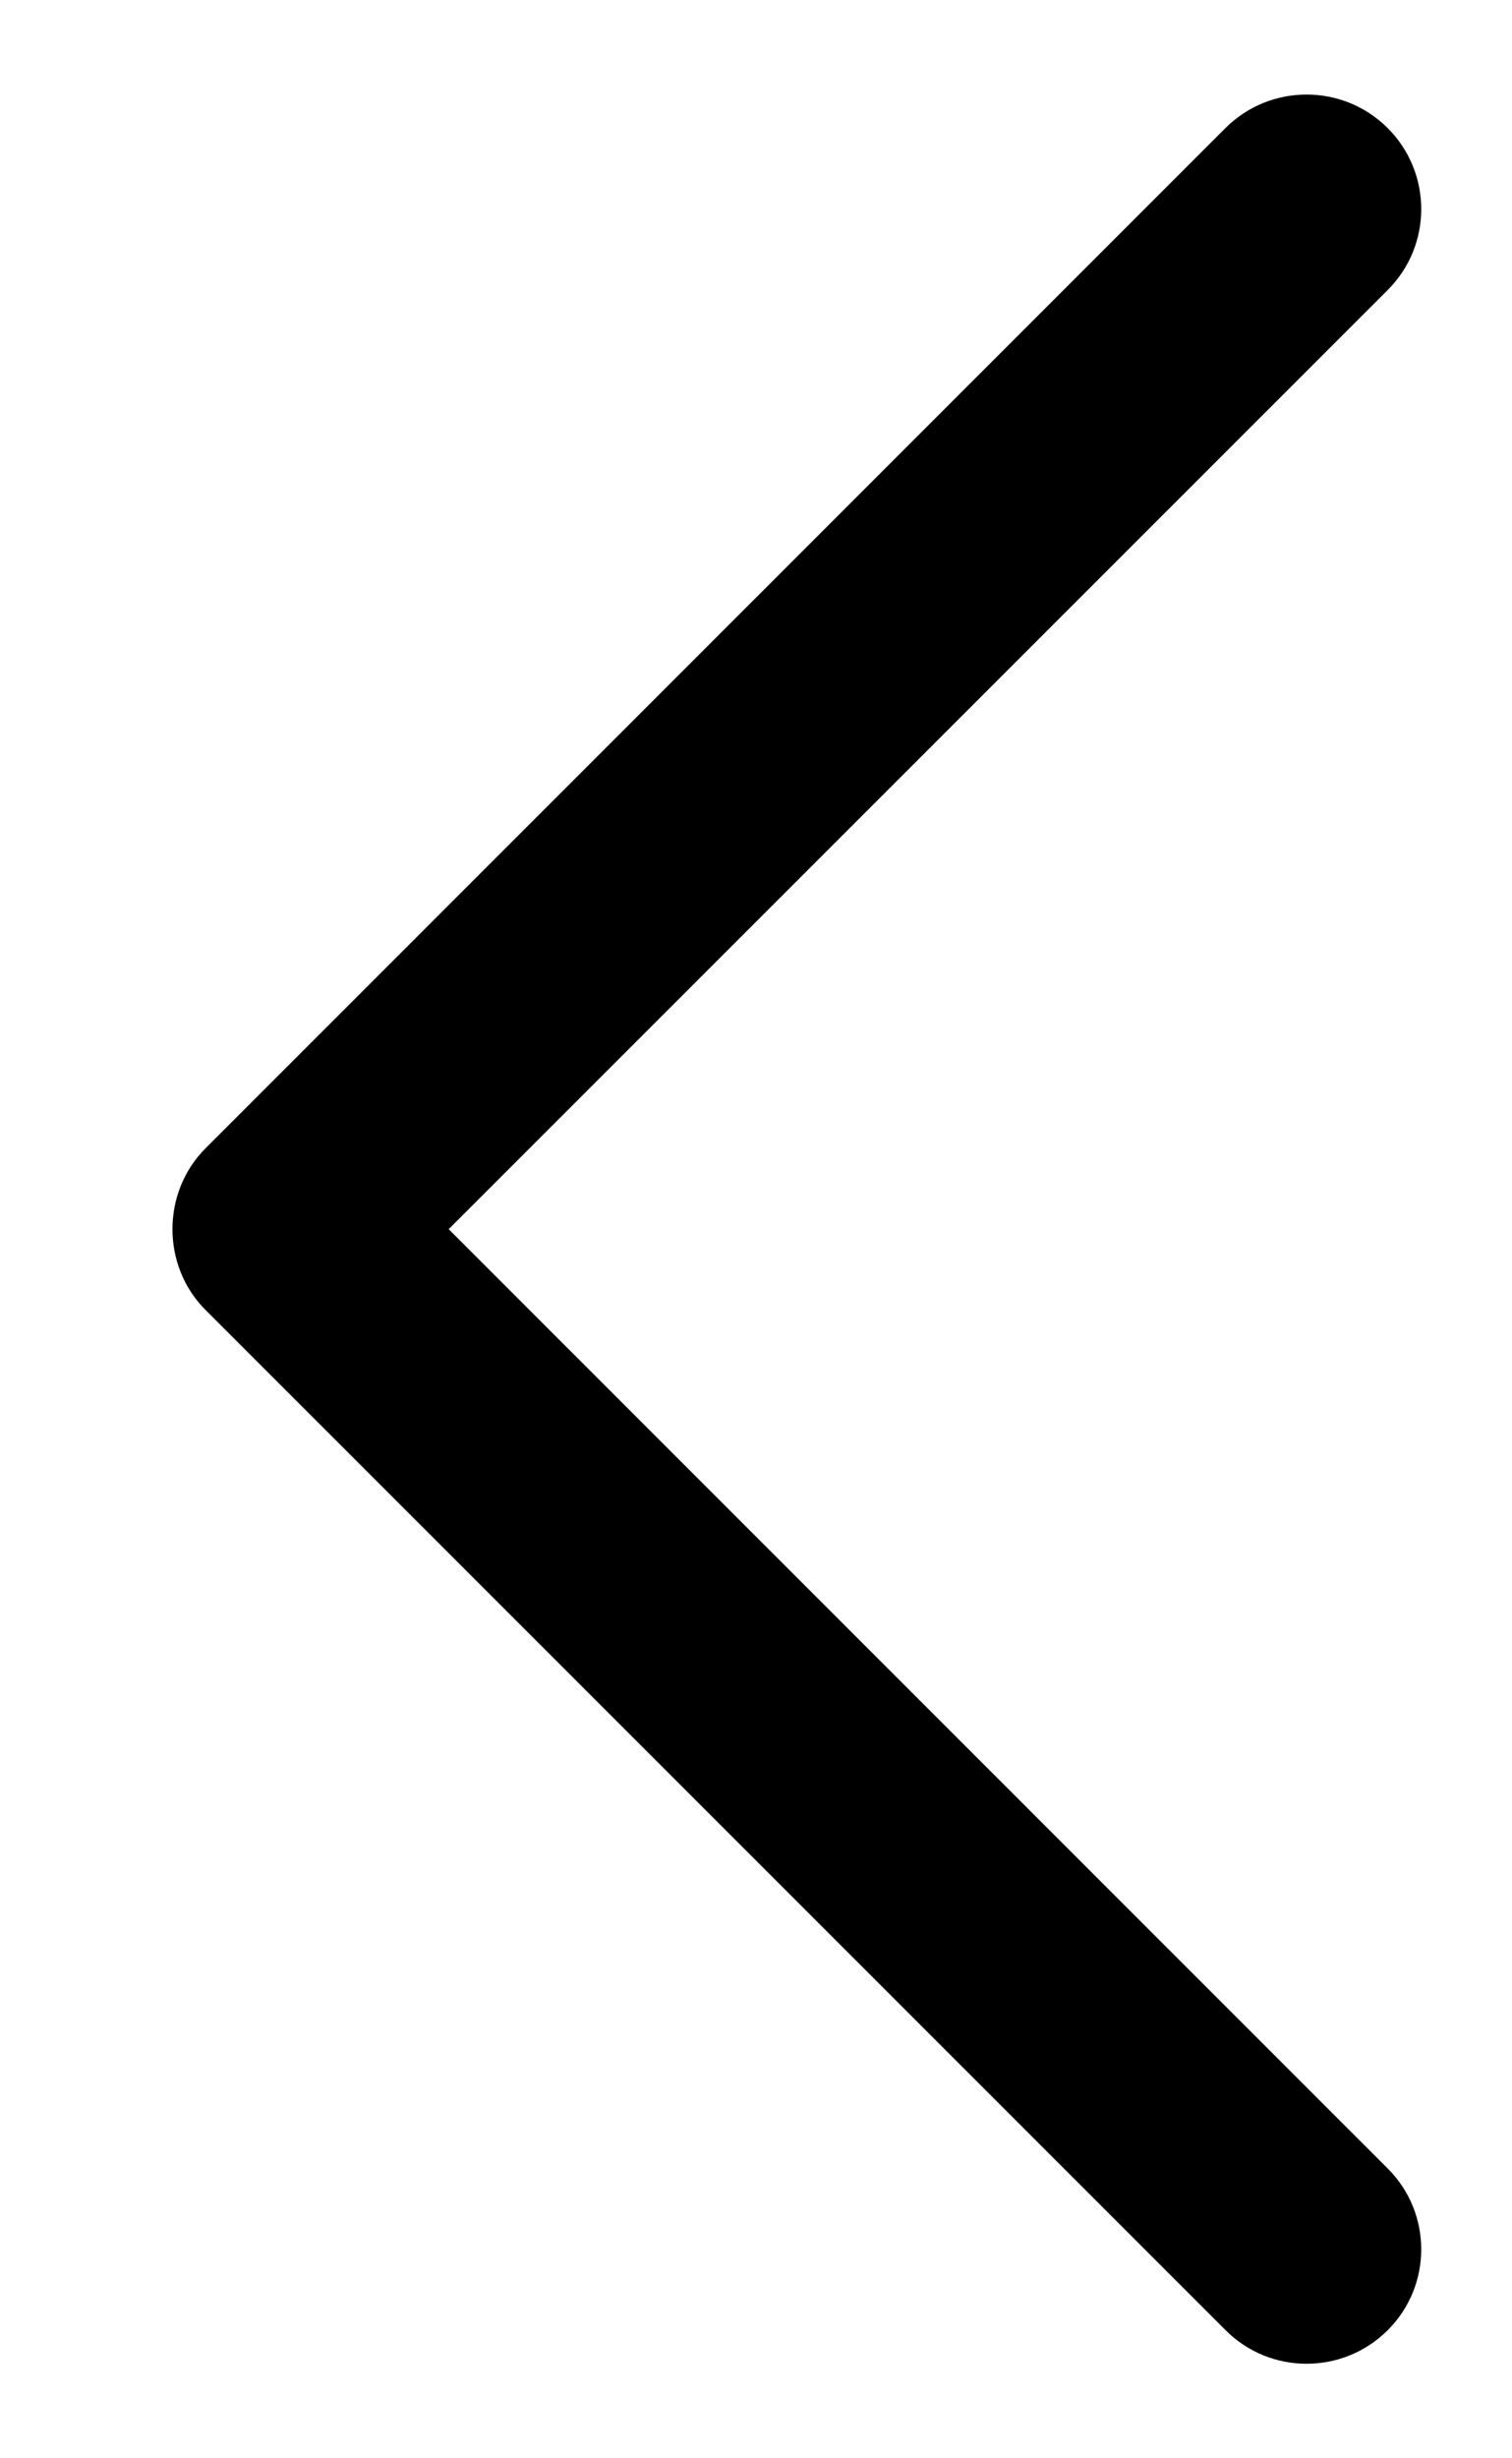 <svg width="8" height="13" viewBox="0 0 8 13" fill="none" xmlns="http://www.w3.org/2000/svg">
<path d="M1.088 6.928L6.485 12.323C6.721 12.559 7.105 12.559 7.342 12.323C7.579 12.087 7.579 11.703 7.342 11.467L2.374 6.5L7.342 1.534C7.579 1.298 7.579 0.914 7.342 0.677C7.105 0.441 6.721 0.441 6.484 0.677L1.088 6.072C0.854 6.305 0.854 6.695 1.088 6.928Z" fill="black"/>
</svg>

